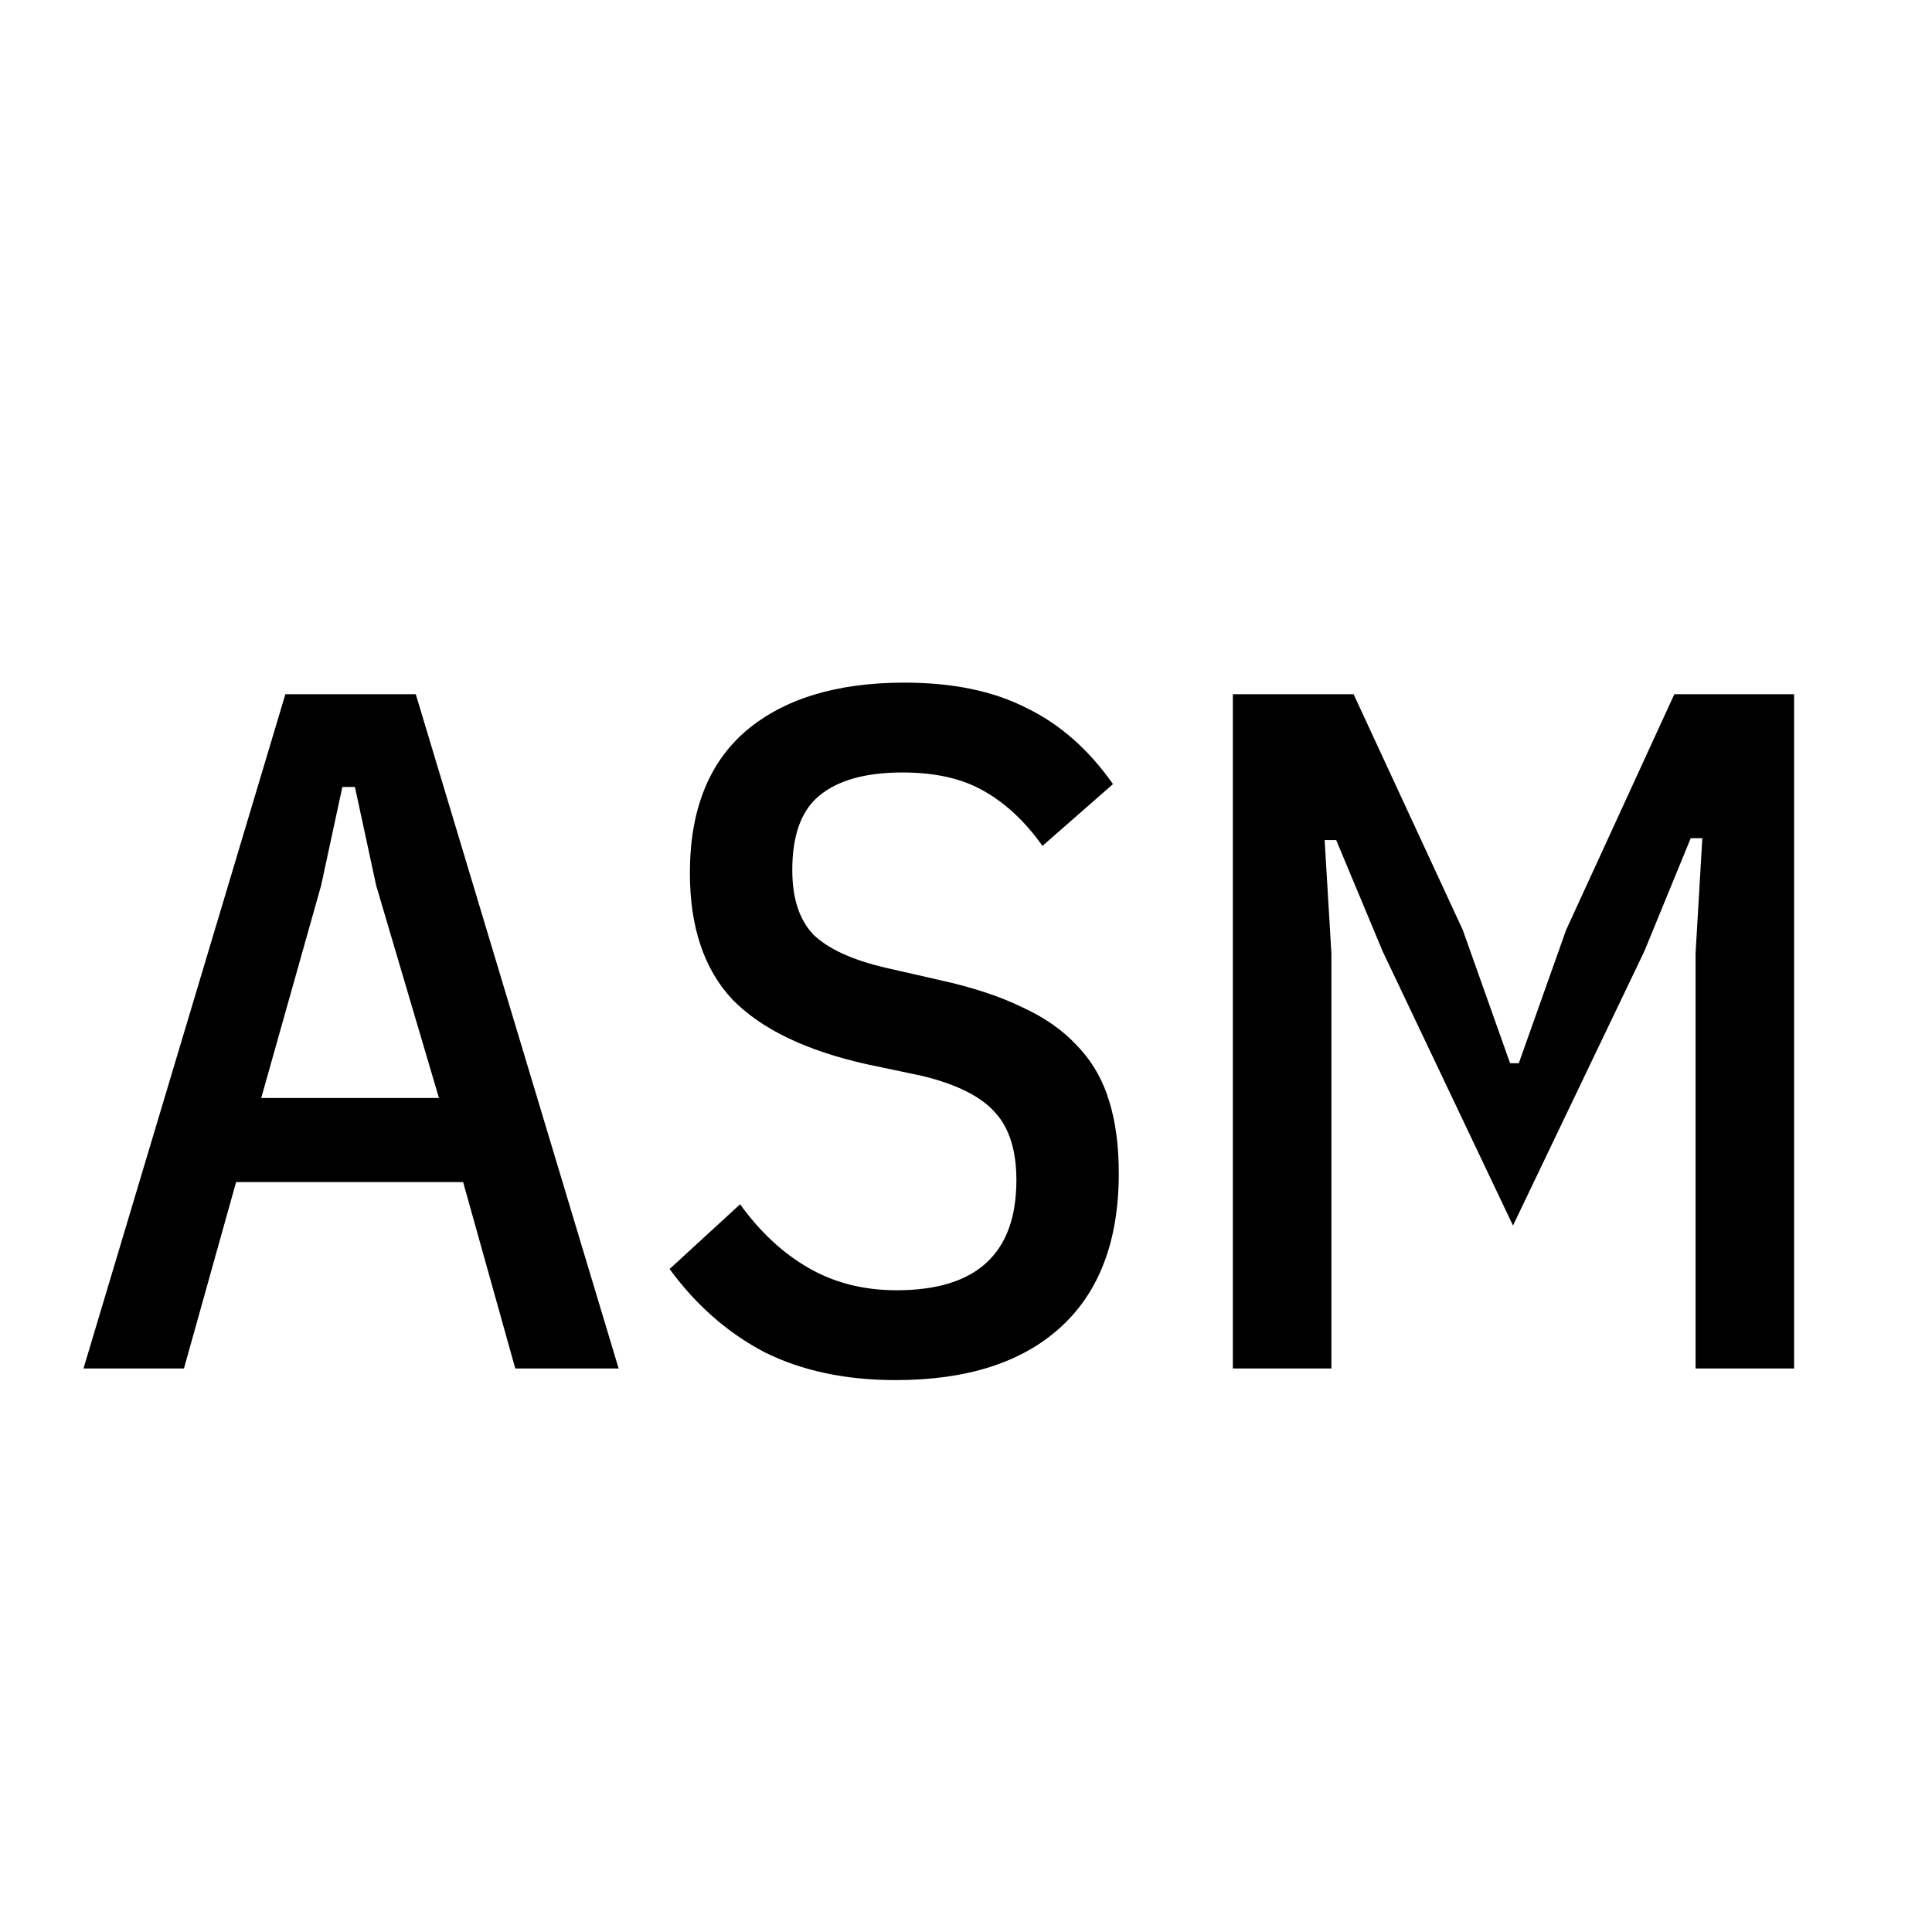 <svg width="24" height="24" viewBox="0 0 24 24" fill="none" xmlns="http://www.w3.org/2000/svg">
<g clip-path="url(#clip0_40_2)">
<path d="M6.401 17L5.753 14.684H2.933L2.285 17H1.037L3.545 8.624H5.165L7.685 17H6.401ZM4.673 11L4.409 9.776H4.253L3.989 11L3.245 13.64H5.453L4.673 11ZM11.126 17.144C10.502 17.144 9.958 17.028 9.494 16.796C9.038 16.556 8.646 16.212 8.318 15.764L9.194 14.96C9.442 15.304 9.726 15.568 10.046 15.752C10.366 15.936 10.73 16.028 11.138 16.028C12.13 16.028 12.626 15.572 12.626 14.66C12.626 14.292 12.538 14.012 12.362 13.82C12.186 13.62 11.882 13.468 11.45 13.364L10.766 13.22C10.014 13.052 9.458 12.784 9.098 12.416C8.746 12.04 8.57 11.516 8.57 10.844C8.57 10.068 8.802 9.48 9.266 9.08C9.738 8.68 10.394 8.48 11.234 8.48C11.834 8.48 12.338 8.584 12.746 8.792C13.162 8.992 13.522 9.308 13.826 9.74L12.95 10.508C12.734 10.204 12.49 9.976 12.218 9.824C11.954 9.672 11.618 9.596 11.21 9.596C10.754 9.596 10.41 9.692 10.178 9.884C9.954 10.068 9.842 10.376 9.842 10.808C9.842 11.16 9.93 11.428 10.106 11.612C10.29 11.788 10.586 11.924 10.994 12.02L11.678 12.176C12.078 12.264 12.418 12.376 12.698 12.512C12.978 12.64 13.206 12.8 13.382 12.992C13.566 13.184 13.698 13.412 13.778 13.676C13.858 13.932 13.898 14.232 13.898 14.576C13.898 15.416 13.654 16.056 13.166 16.496C12.686 16.928 12.006 17.144 11.126 17.144ZM21.063 11.84L21.147 10.412H21.003L20.427 11.816L18.795 15.224L17.175 11.816L16.599 10.436H16.455L16.539 11.84V17H15.315V8.624H16.815L18.171 11.552L18.759 13.208H18.867L19.455 11.552L20.799 8.624H22.287V17H21.063V11.84Z" fill="black"/>
</g>
<defs>
<clipPath id="clip0_40_2">
<rect width="24" height="24" fill="white"/>
</clipPath>
</defs>
</svg>

